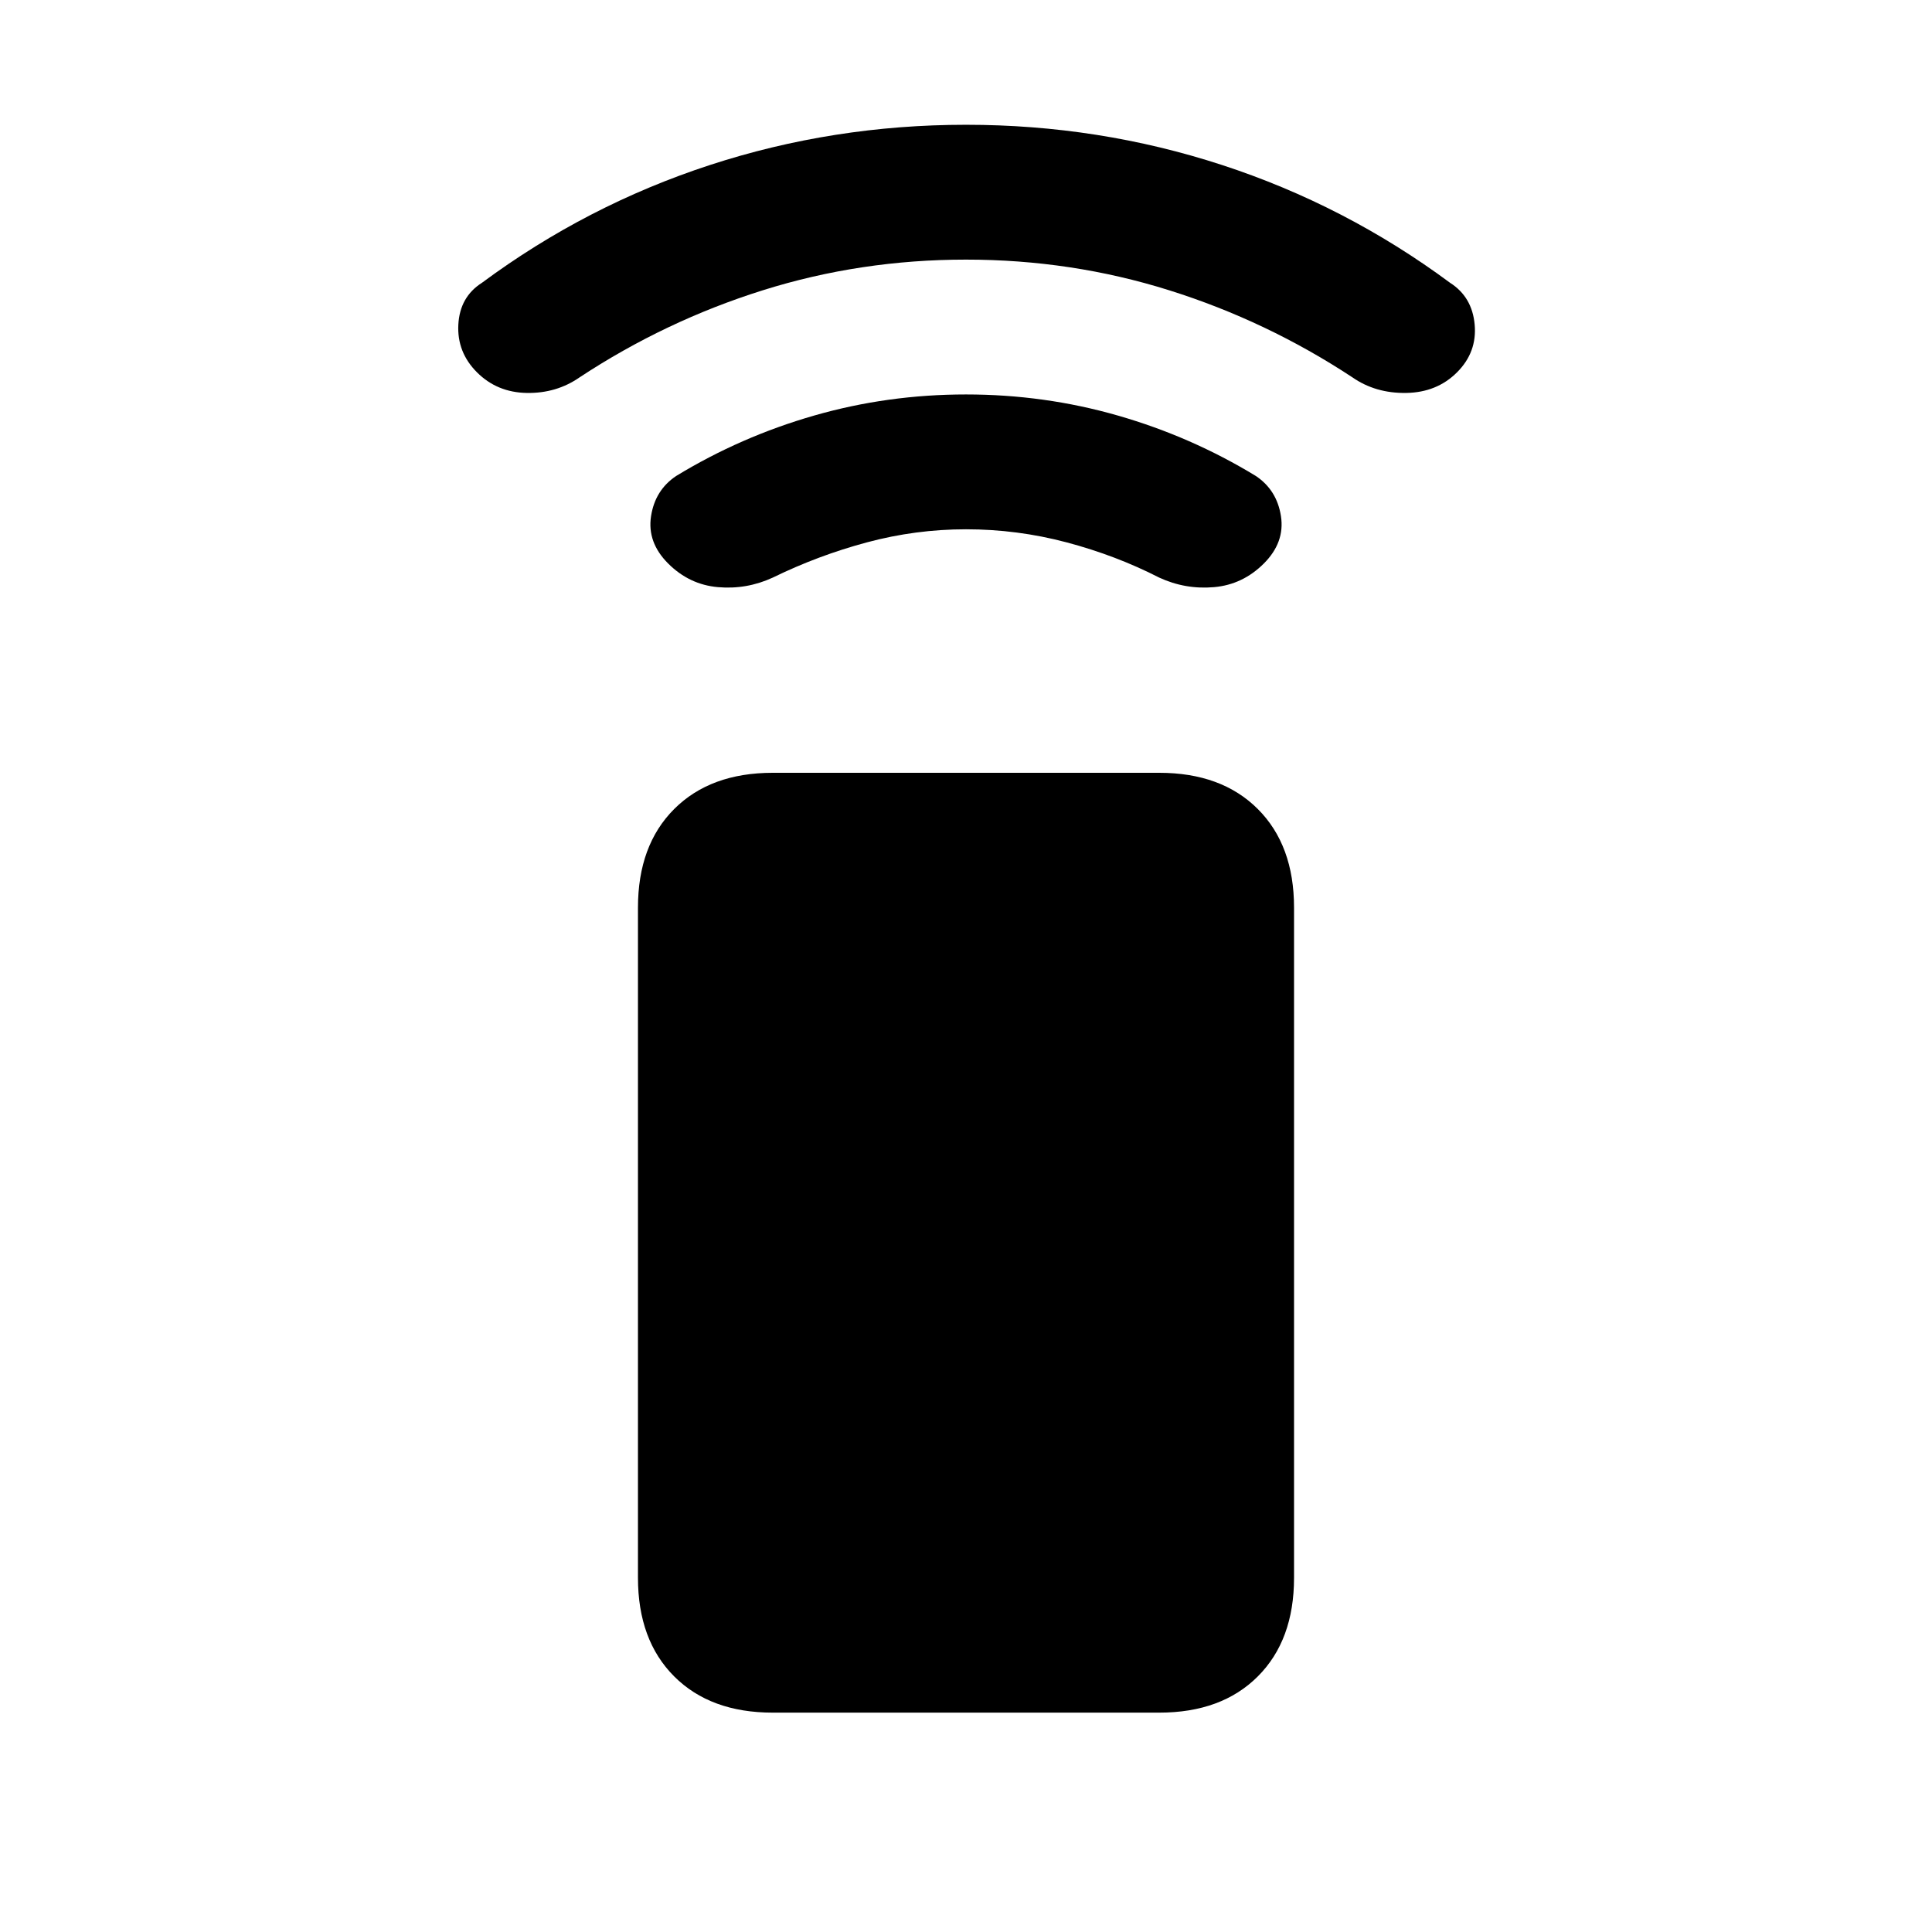 <svg xmlns="http://www.w3.org/2000/svg" height="20" viewBox="0 -960 960 960" width="20"><path d="M480-697q-25 0-49.25 6.5T384-673q-13 6-27.25 4.75T332-680q-10.5-10.5-8.5-23.5t12.5-20q32-19.5 68.5-30T480-764q39 0 75.5 10.5t68.5 30q10.5 7 12.5 20T628-680q-10.5 10.5-24.75 11.75T576-673q-21.5-11-46-17.5t-50-6.5Zm0-134q-52.5 0-101 15.25t-91 43.25q-11.5 8-26.25 7.75T237-775q-10-10-9.25-23.75t11.75-20.75q52-38.5 113.25-58.5T480-898q66 0 127.25 20t113.25 58.5q11 7 12.25 20.75T724-775q-10 10-25.25 10.25T672-772.5q-42.5-28-91-43.25T480-831Zm-96 722q-31 0-49-18t-18-49v-333q0-31 18-49t49-18h192q31 0 49 18t18 49v333q0 31-18 49t-49 18H384Z"/></svg>